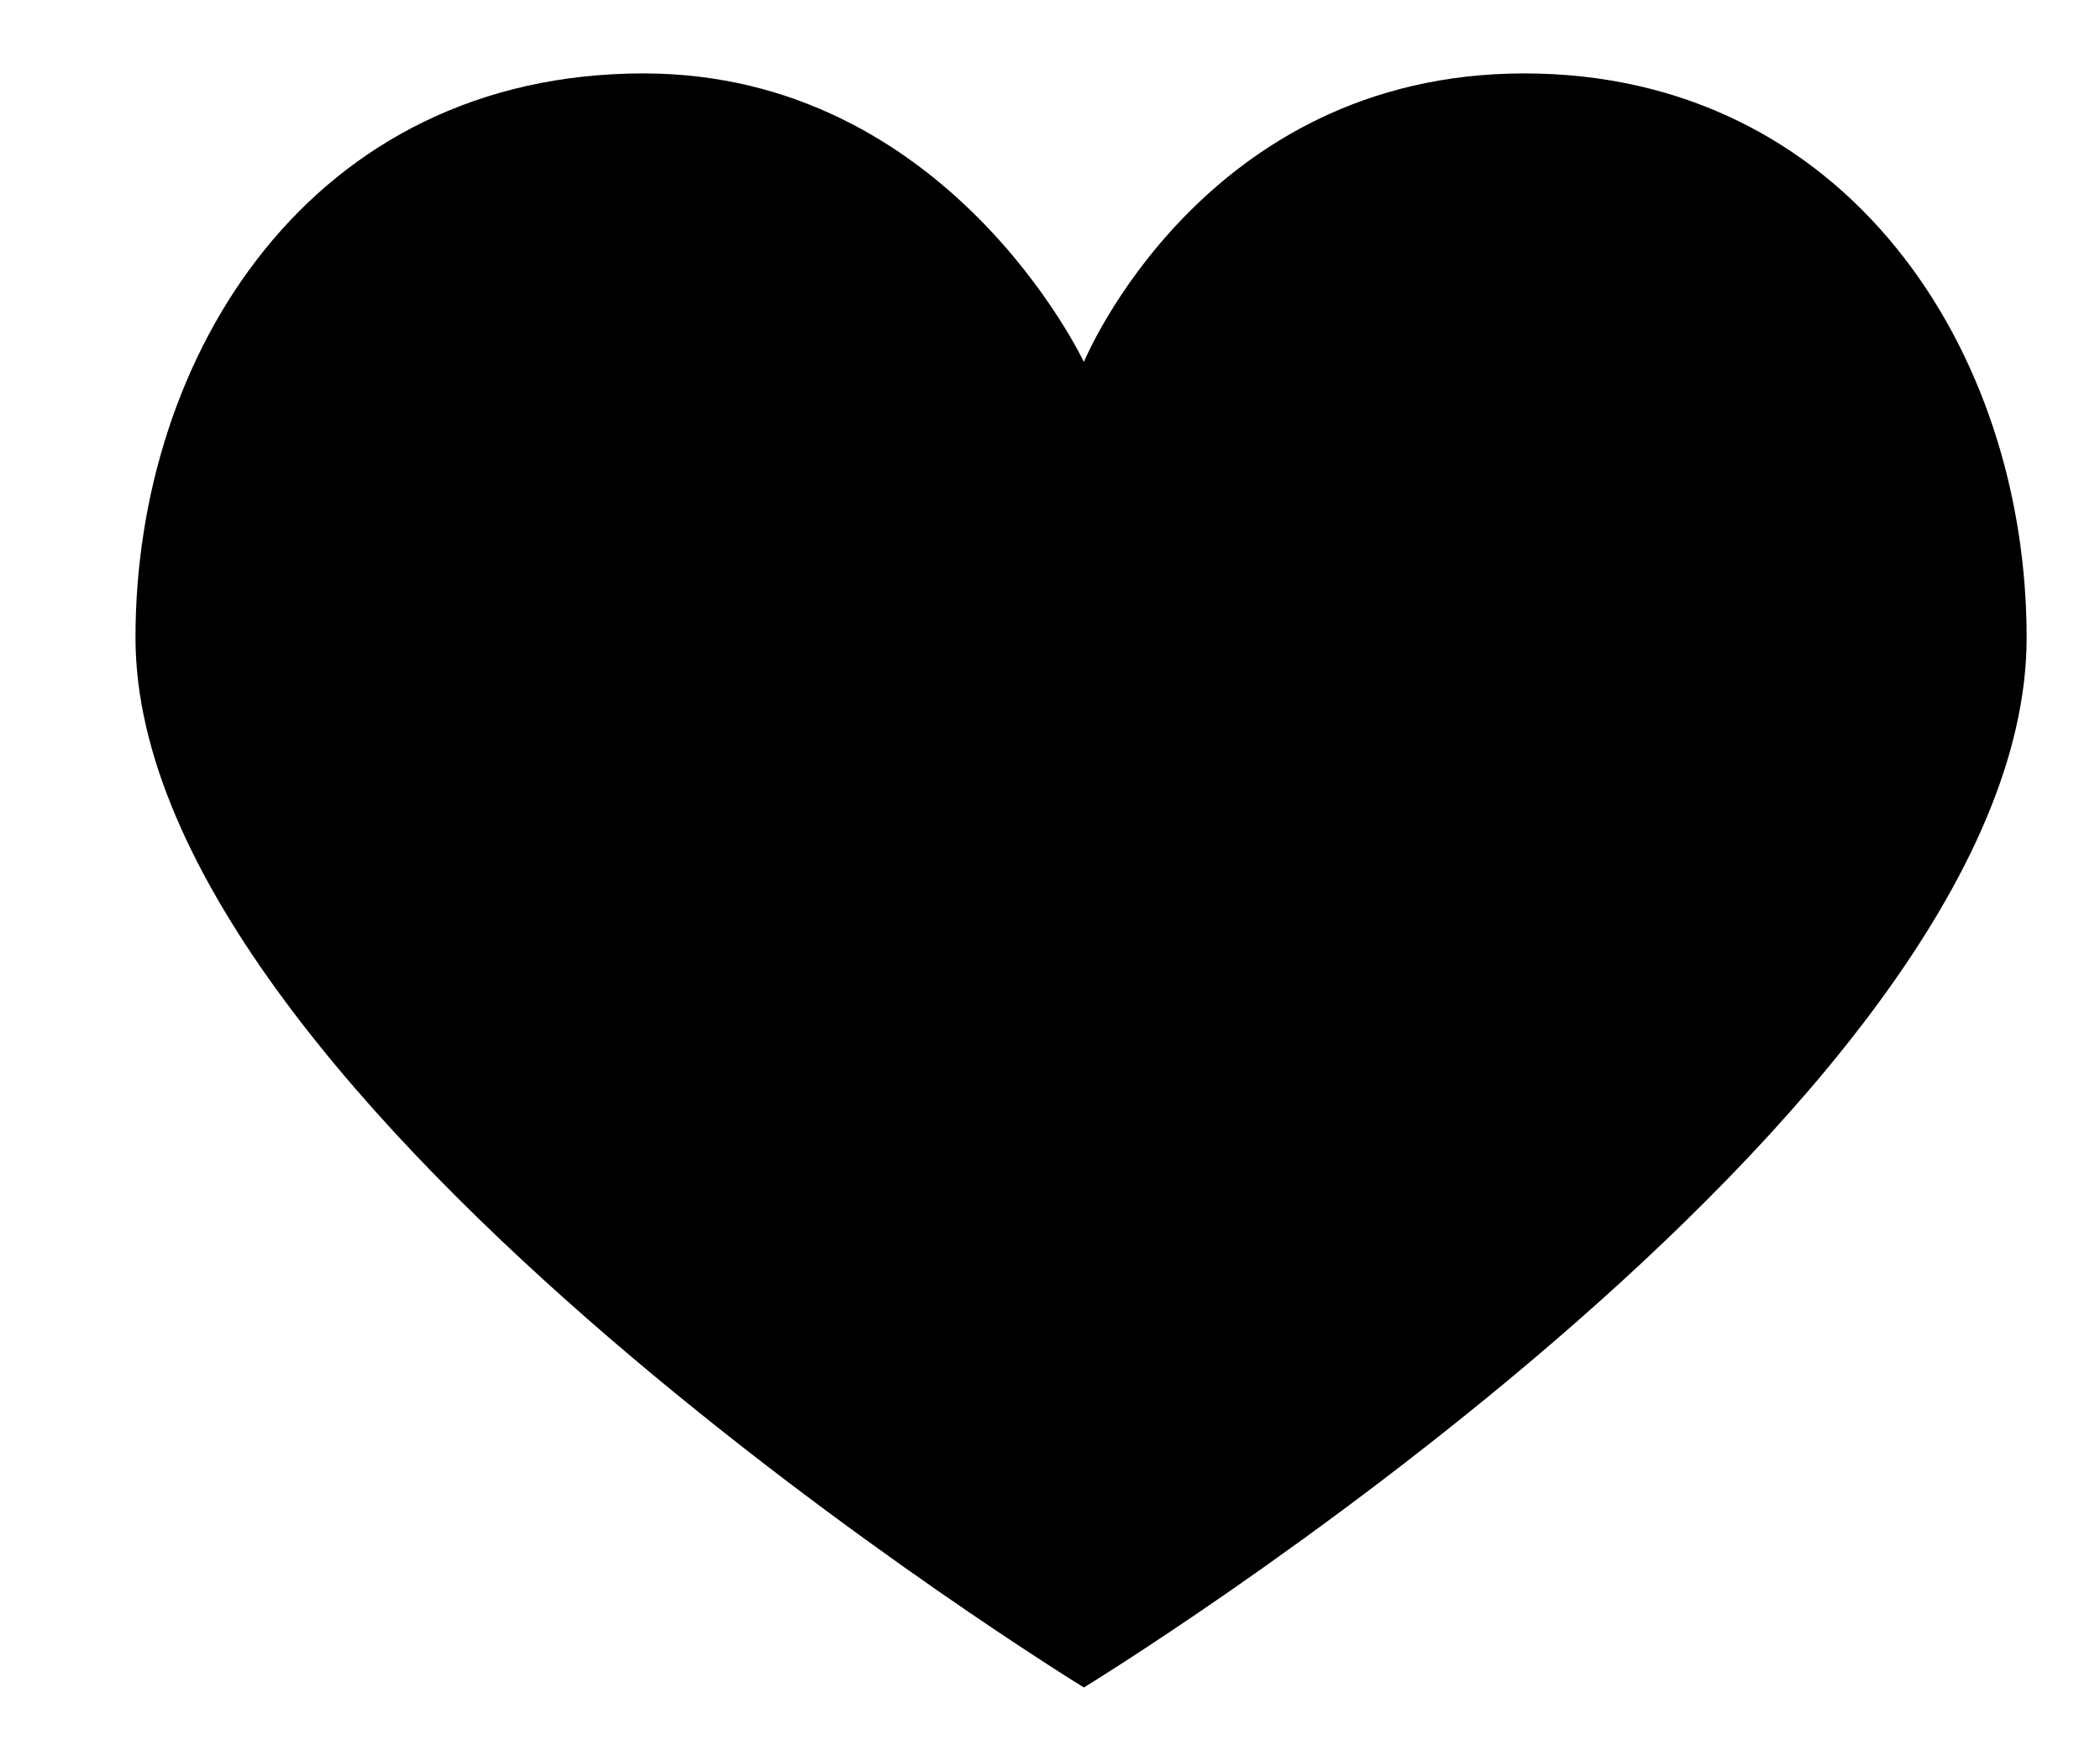 <svg xmlns="http://www.w3.org/2000/svg"
 xmlns:xlink="http://www.w3.org/1999/xlink"
 width="31px" height="26px"  viewBox="0 0 31 26">
<path fill-rule="evenodd"  fill="#000000"
 d="M16,5.345 C16,5.345 14,1.084 9.5,1.084 C4.583,1.084 2,5.25 2,9.416 C2,16.333 16,24.917 16,24.917 C16,24.917 29.917,16.417 29.917,9.416 C29.917,5.167 27.25,1.084 22.5,1.084 C17.75,1.084 16,5.345 16,5.345 Z"/>
</svg>